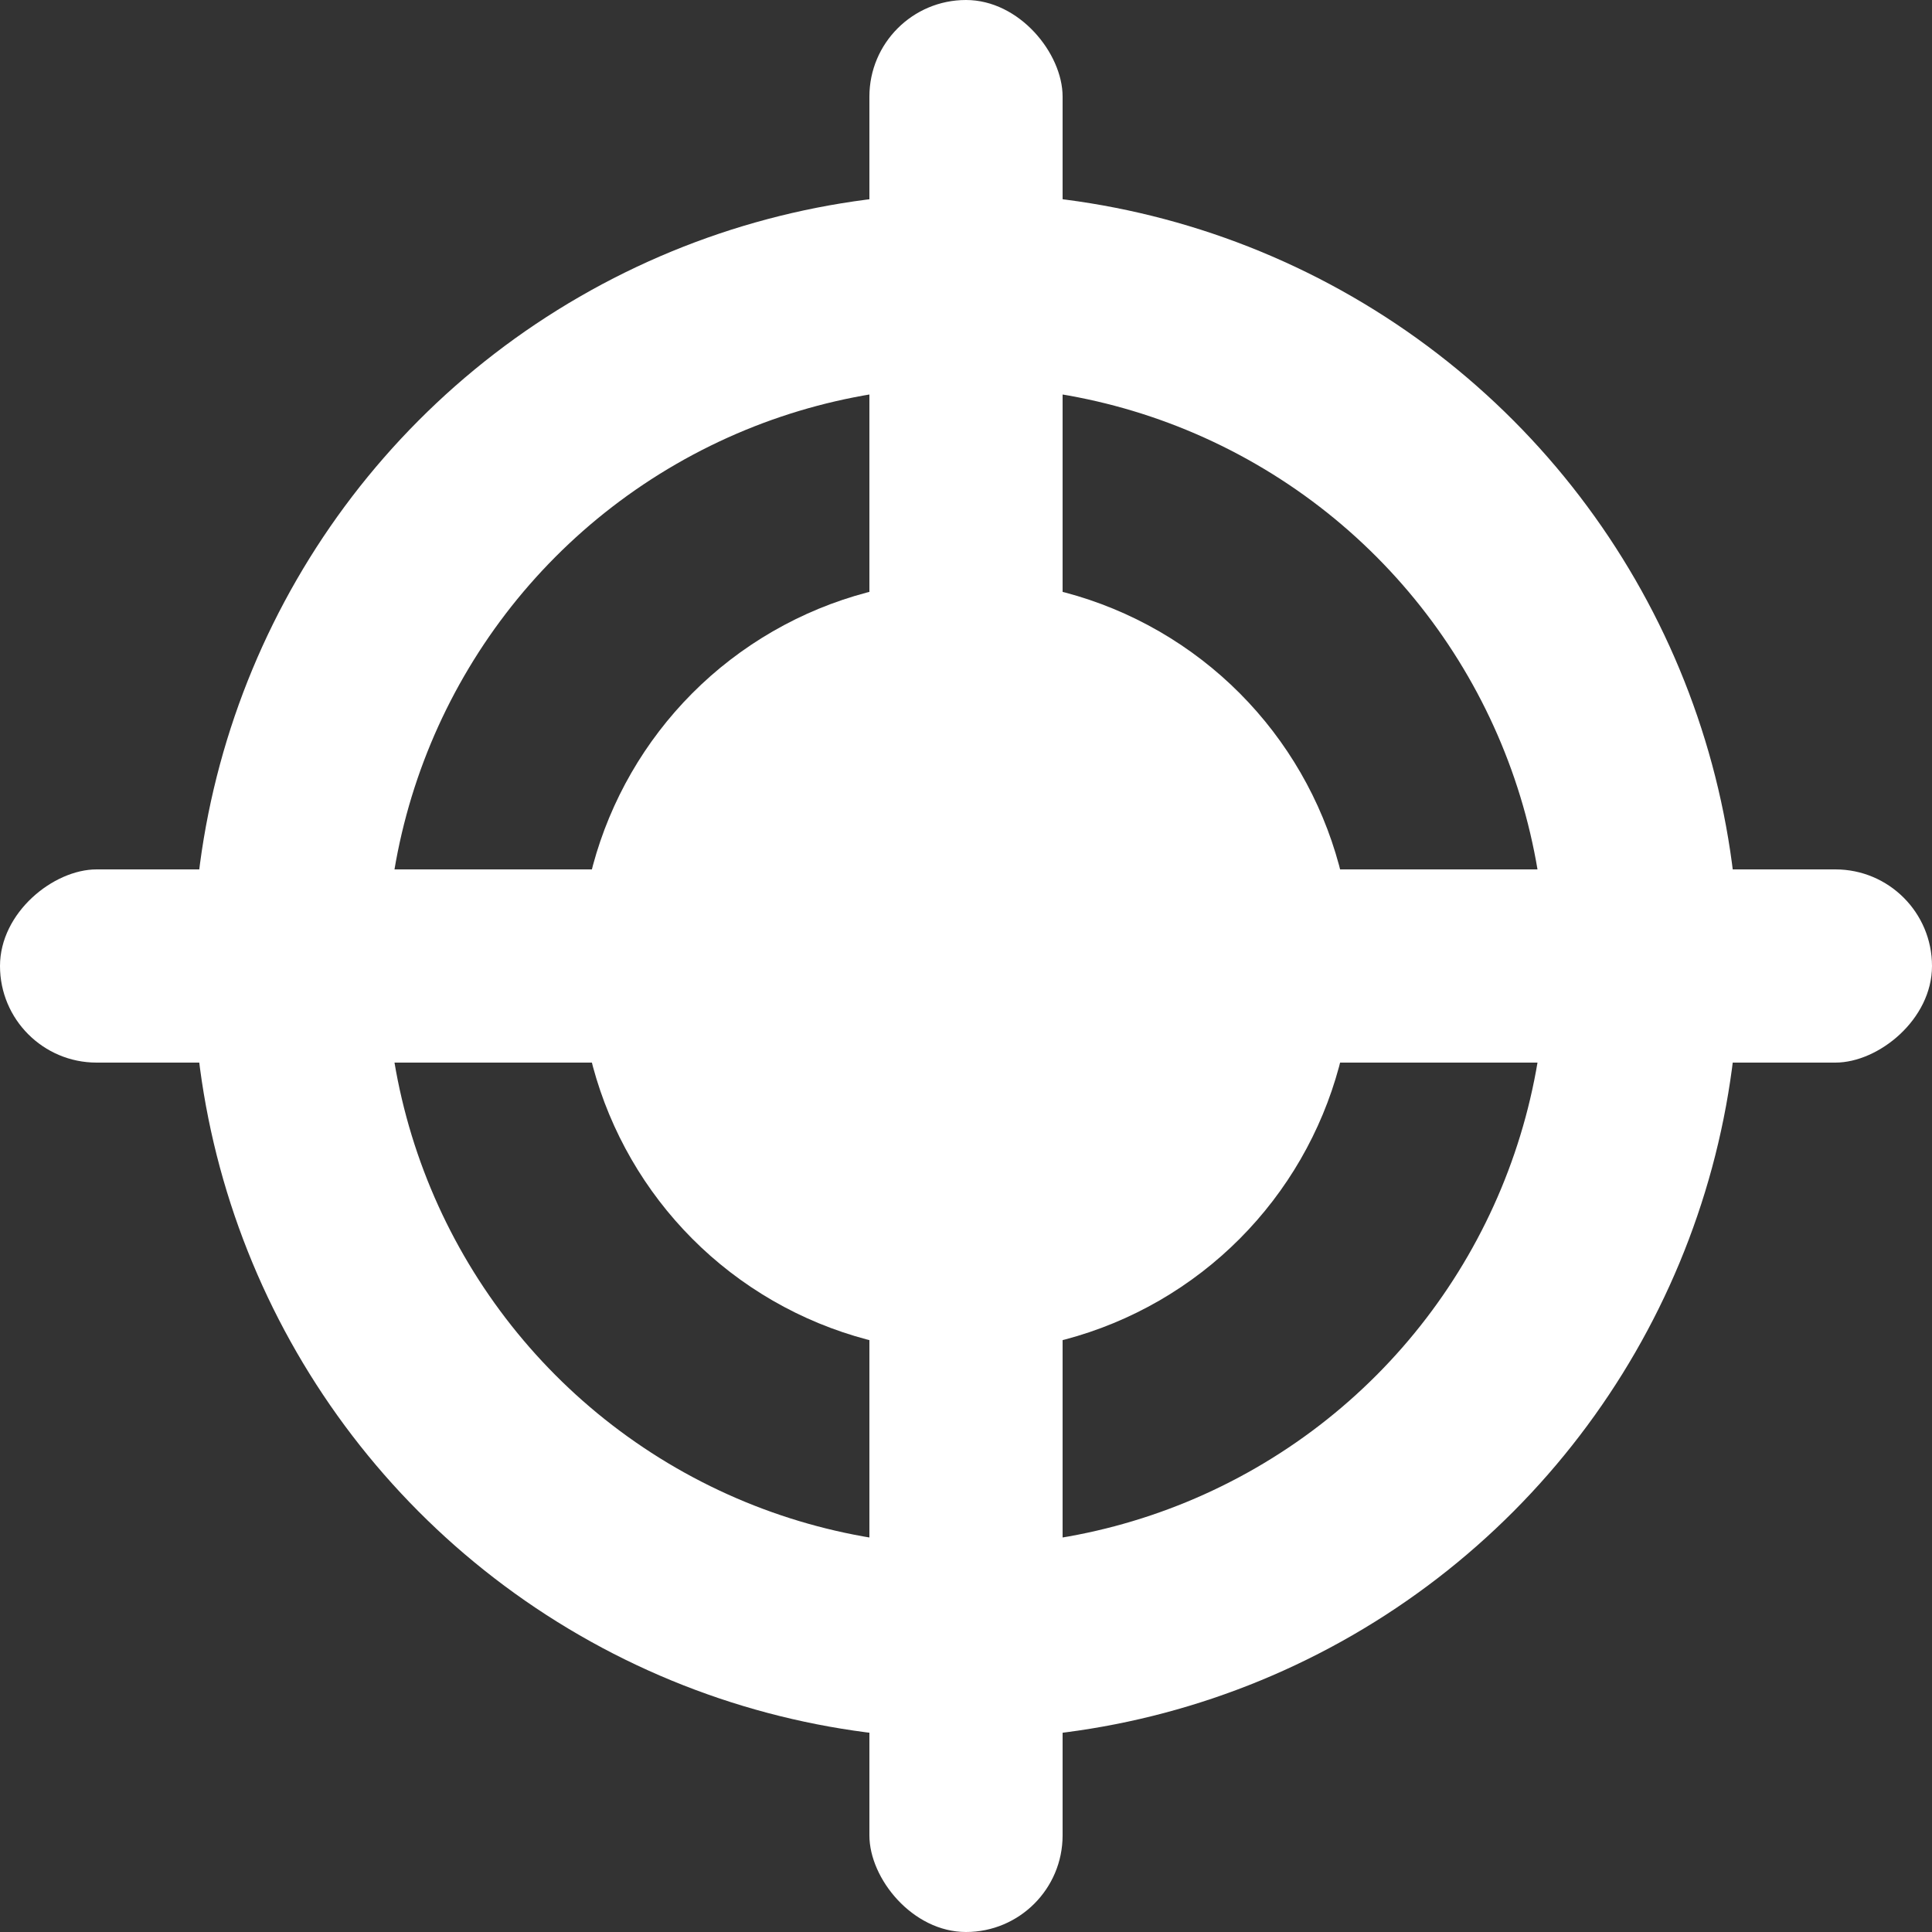<svg width="16" height="16" viewBox="0 0 16 16" fill="none" xmlns="http://www.w3.org/2000/svg">
<rect x="0" y="0" width="16" height="16" fill="#333333" stroke="none"/>
<rect y="8.8" width="1.6" height="16" rx="0.8" transform="rotate(-90 0 8.8)" fill="white"/>
<rect x="8.8" y="16" width="1.6" height="16" rx="0.8" transform="rotate(180 8.8 16)" fill="white"/>
<circle cx="8" cy="8" r="3.2" fill="white"/>
<circle cx="8" cy="8" r="5.6" stroke="white" stroke-width="1.6"/>
</svg>
